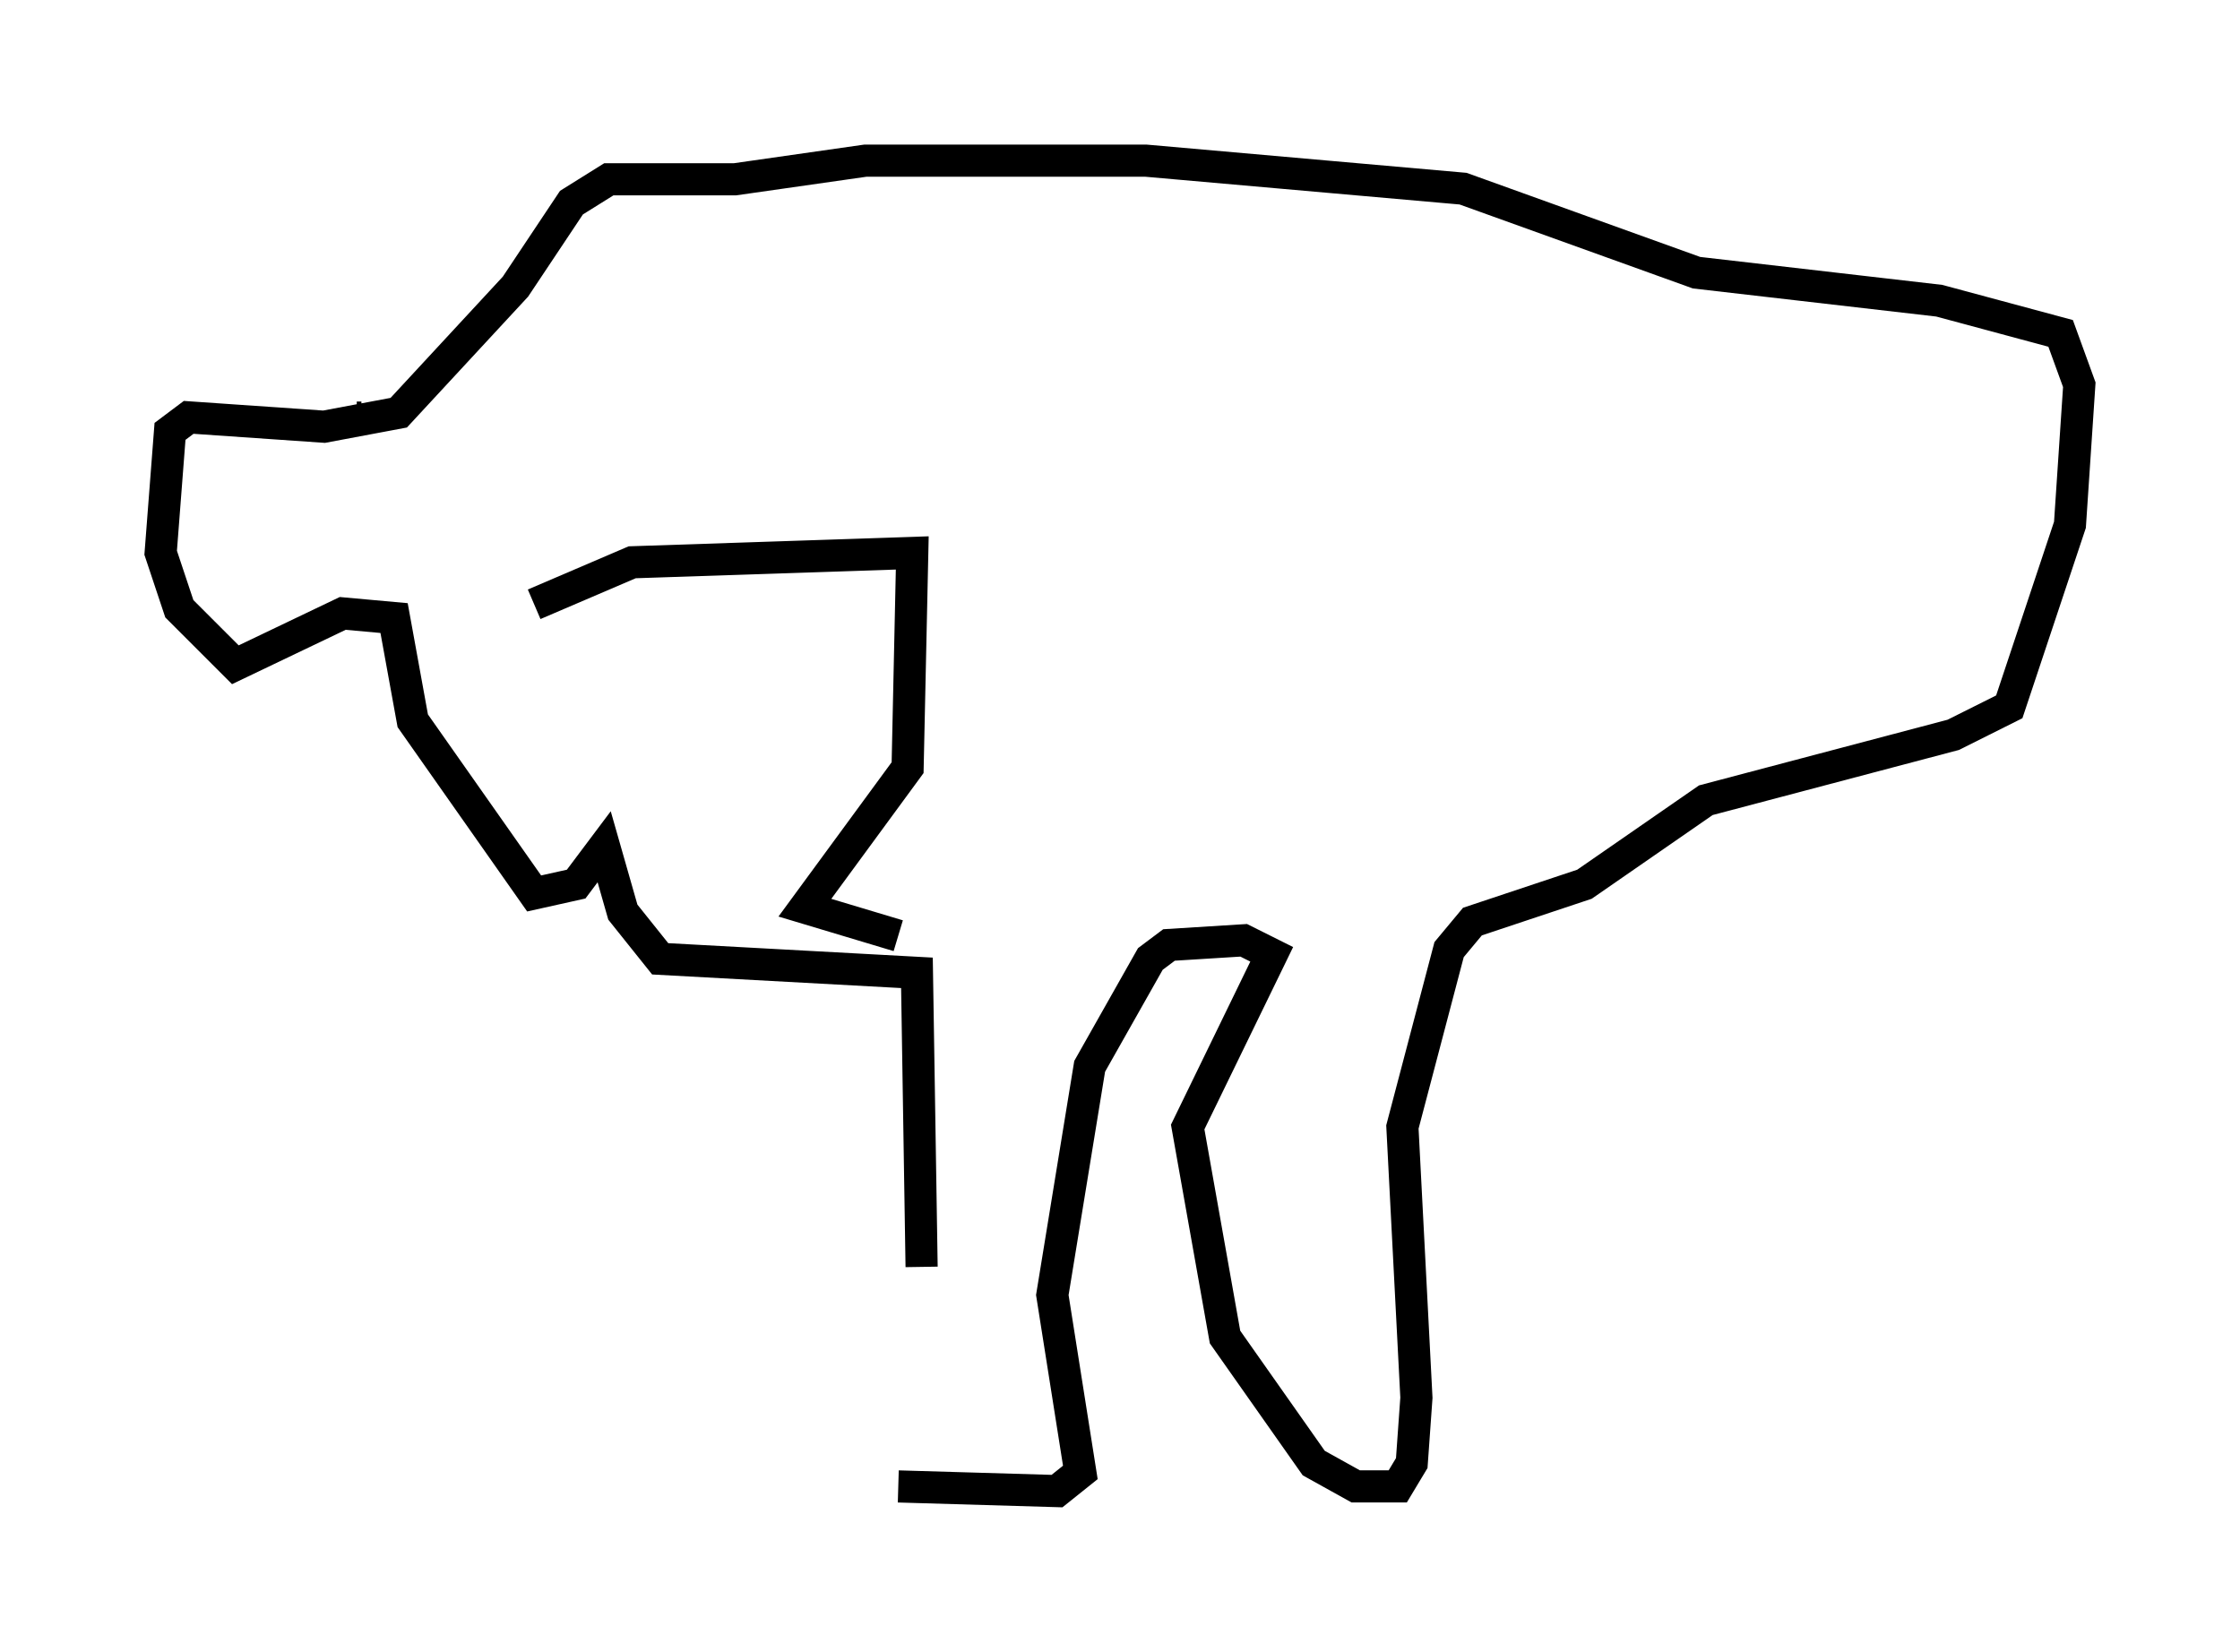 <?xml version="1.0" encoding="utf-8" ?>
<svg baseProfile="full" height="51.397" version="1.1" width="69.698" xmlns="http://www.w3.org/2000/svg" xmlns:ev="http://www.w3.org/2001/xml-events" xmlns:xlink="http://www.w3.org/1999/xlink"><defs /><rect fill="white" height="51.397" width="69.698" x="0" y="0" /><path d="M30.274, 43.056 m-1.598, -3.631 l-0.145, -9.151 -7.989, -0.436 l-1.162, -1.453 -0.581, -2.034 l-0.872, 1.162 -1.307, 0.291 l-3.777, -5.374 -0.581, -3.196 l-1.598, -0.145 -3.341, 1.598 l-1.743, -1.743 -0.581, -1.743 l0.291, -3.777 0.581, -0.436 l4.212, 0.291 2.324, -0.436 l3.631, -3.922 1.743, -2.615 l1.162, -0.726 3.922, 0.0 l4.067, -0.581 8.715, 0.0 l9.877, 0.872 7.263, 2.615 l7.553, 0.872 3.777, 1.017 l0.581, 1.598 -0.291, 4.358 l-1.888, 5.665 -1.743, 0.872 l-7.698, 2.034 -3.777, 2.615 l-3.486, 1.162 -0.726, 0.872 l-1.453, 5.52 0.436, 8.425 l-0.145, 2.034 -0.436, 0.726 l-1.307, 0.0 -1.307, -0.726 l-2.76, -3.922 -1.162, -6.536 l2.615, -5.374 -0.872, -0.436 l-2.324, 0.145 -0.581, 0.436 l-1.888, 3.341 -1.162, 7.117 l0.872, 5.52 -0.726, 0.581 l-4.939, -0.145 m-11.33, -27.452 l3.05, -1.307 8.715, -0.291 l-0.145, 6.682 -3.196, 4.358 l2.905, 0.872 m-16.849, -16.123 l0.145, 0.0 " fill="none" stroke="black" stroke-width="1" /></svg>